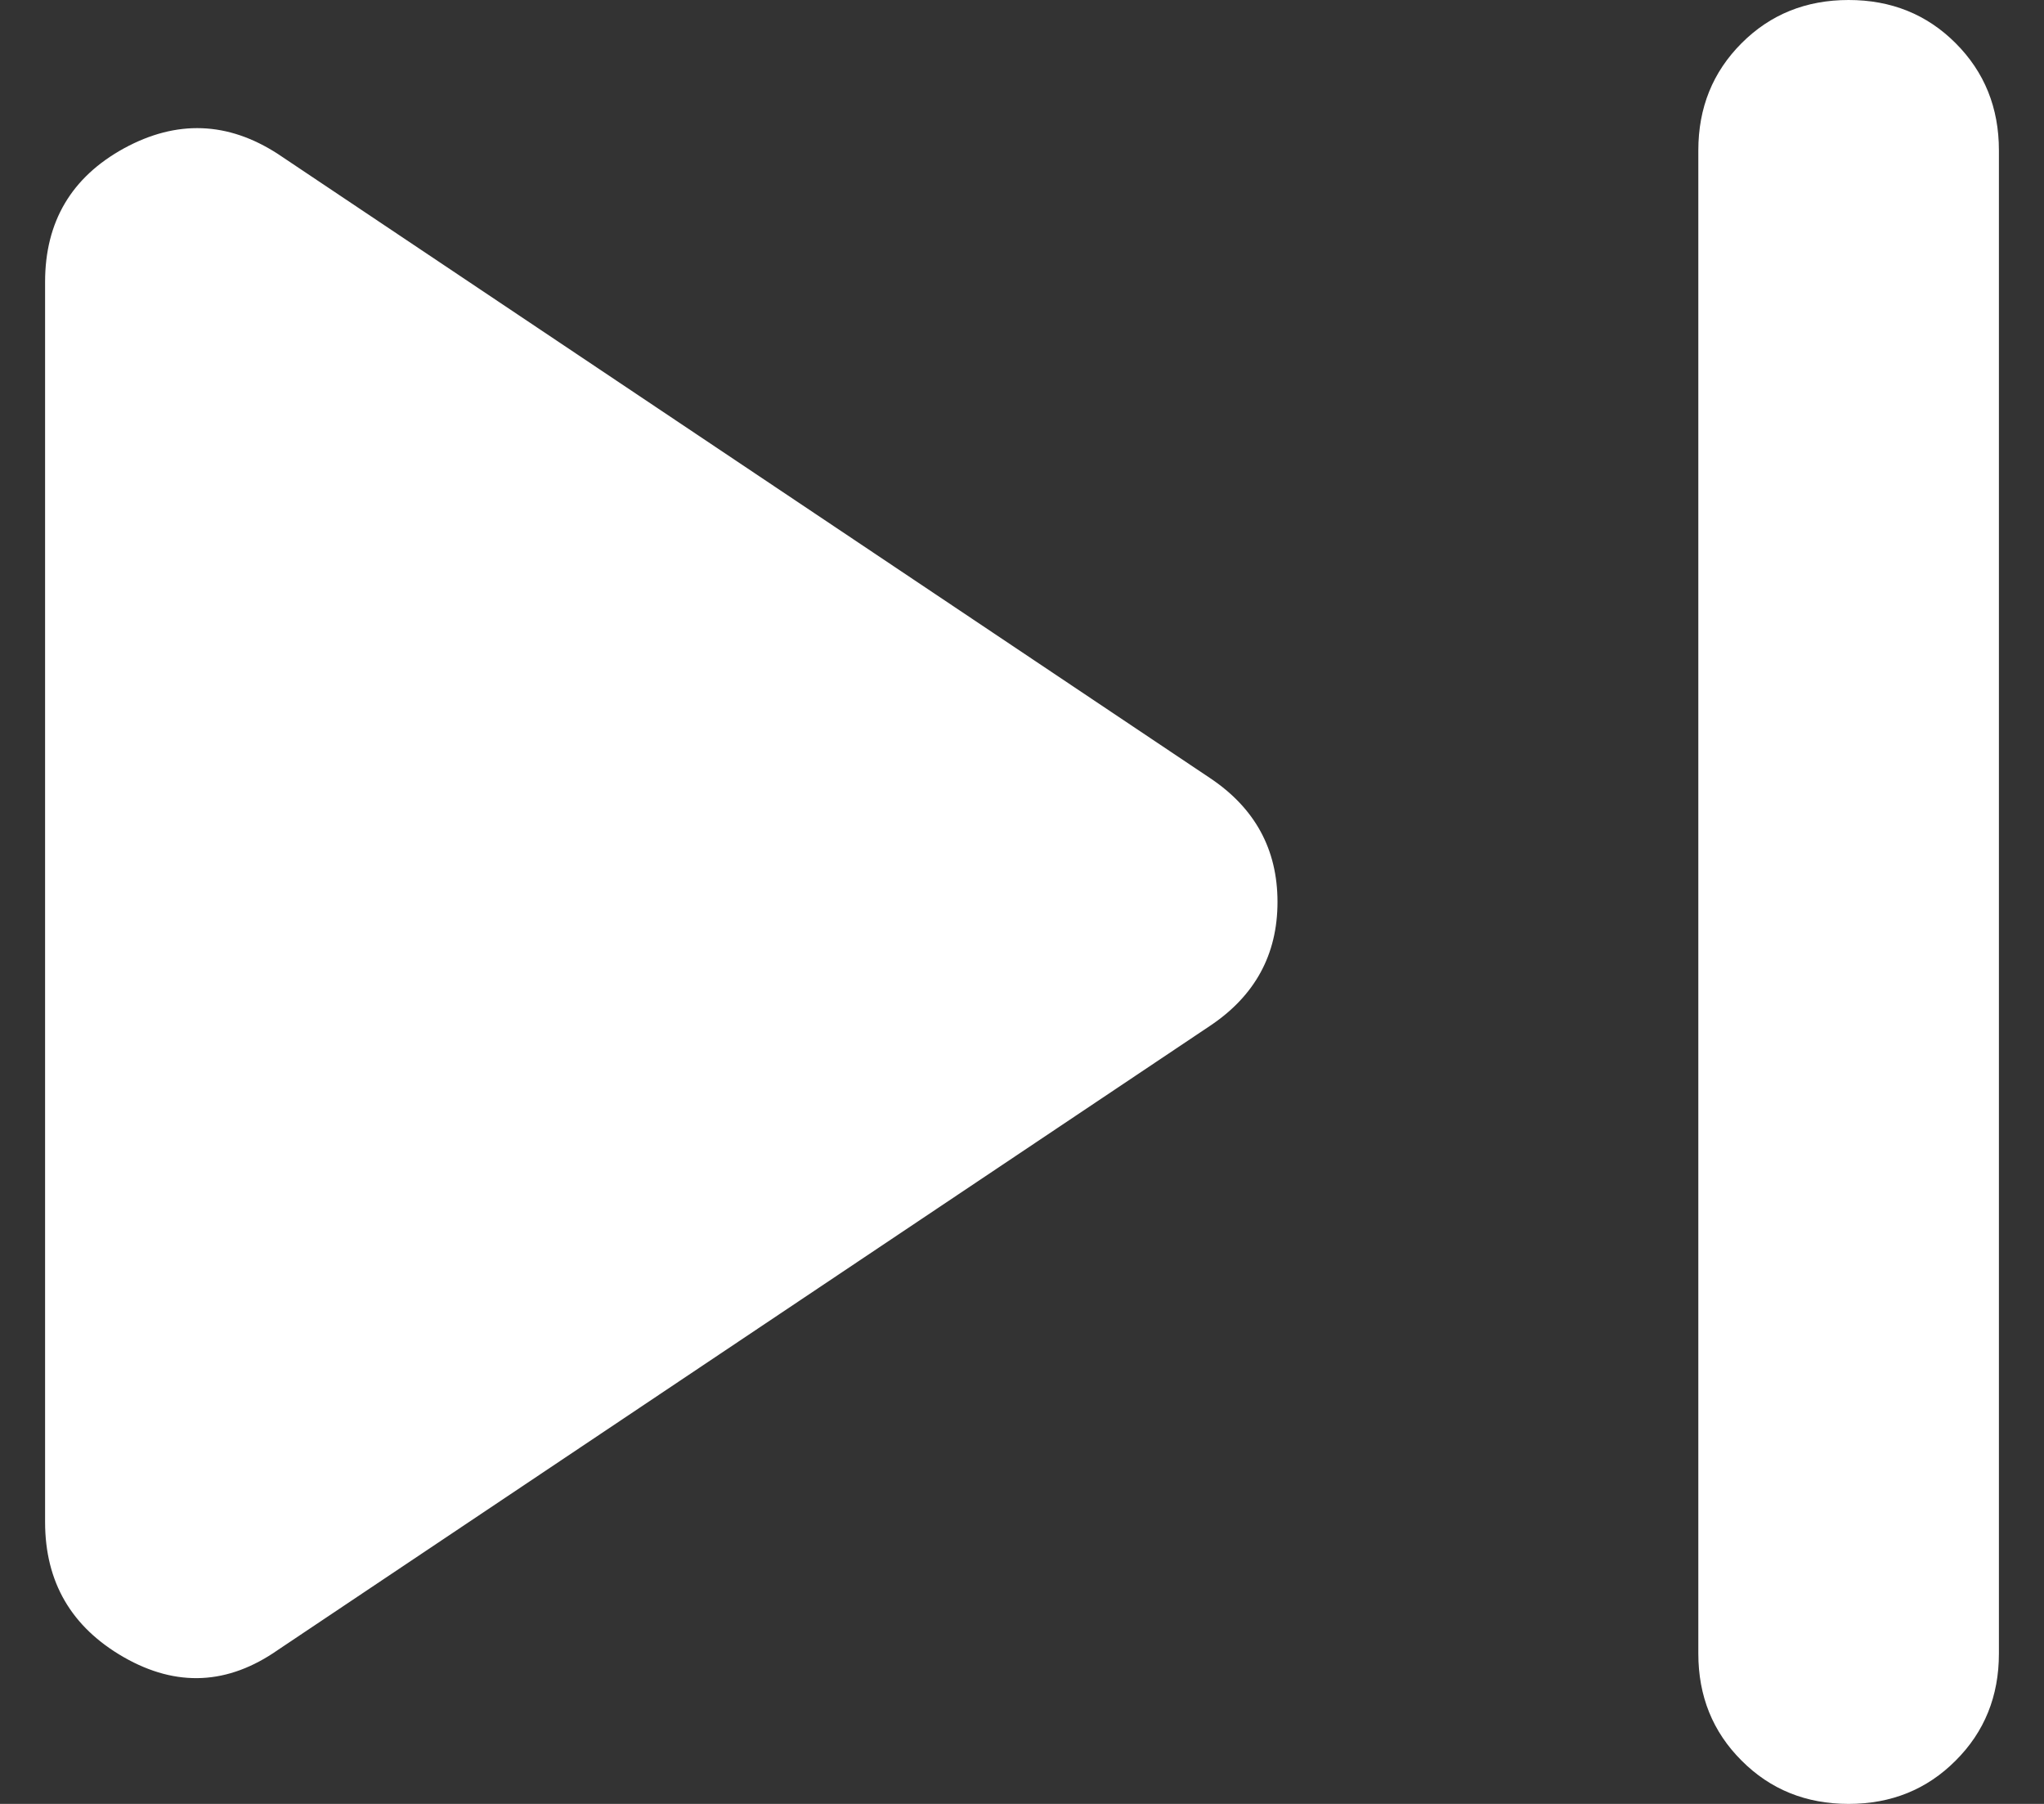 <svg width="34" height="30" viewBox="0 0 34 30" fill="none" xmlns="http://www.w3.org/2000/svg">
<rect x="0" y="0" width="34" height="30" fill="#333333" stroke="none"/>
<path d="M30.75 30C30.042 30 29.448 29.76 28.97 29.28C28.49 28.802 28.25 28.208 28.25 27.5V2.5C28.25 1.792 28.49 1.198 28.97 0.718C29.448 0.239 30.042 0 30.75 0C31.458 0 32.052 0.239 32.53 0.718C33.01 1.198 33.25 1.792 33.25 2.5V27.5C33.25 28.208 33.01 28.802 32.53 29.28C32.052 29.76 31.458 30 30.75 30ZM4.625 27.438C3.792 28.021 2.938 28.062 2.062 27.562C1.188 27.062 0.75 26.312 0.75 25.312V4.688C0.75 3.688 1.188 2.947 2.062 2.467C2.938 1.989 3.792 2.021 4.625 2.562L20.125 12.938C20.875 13.438 21.25 14.125 21.25 15C21.25 15.875 20.875 16.562 20.125 17.062L4.625 27.438Z" fill="white"/>
</svg>
